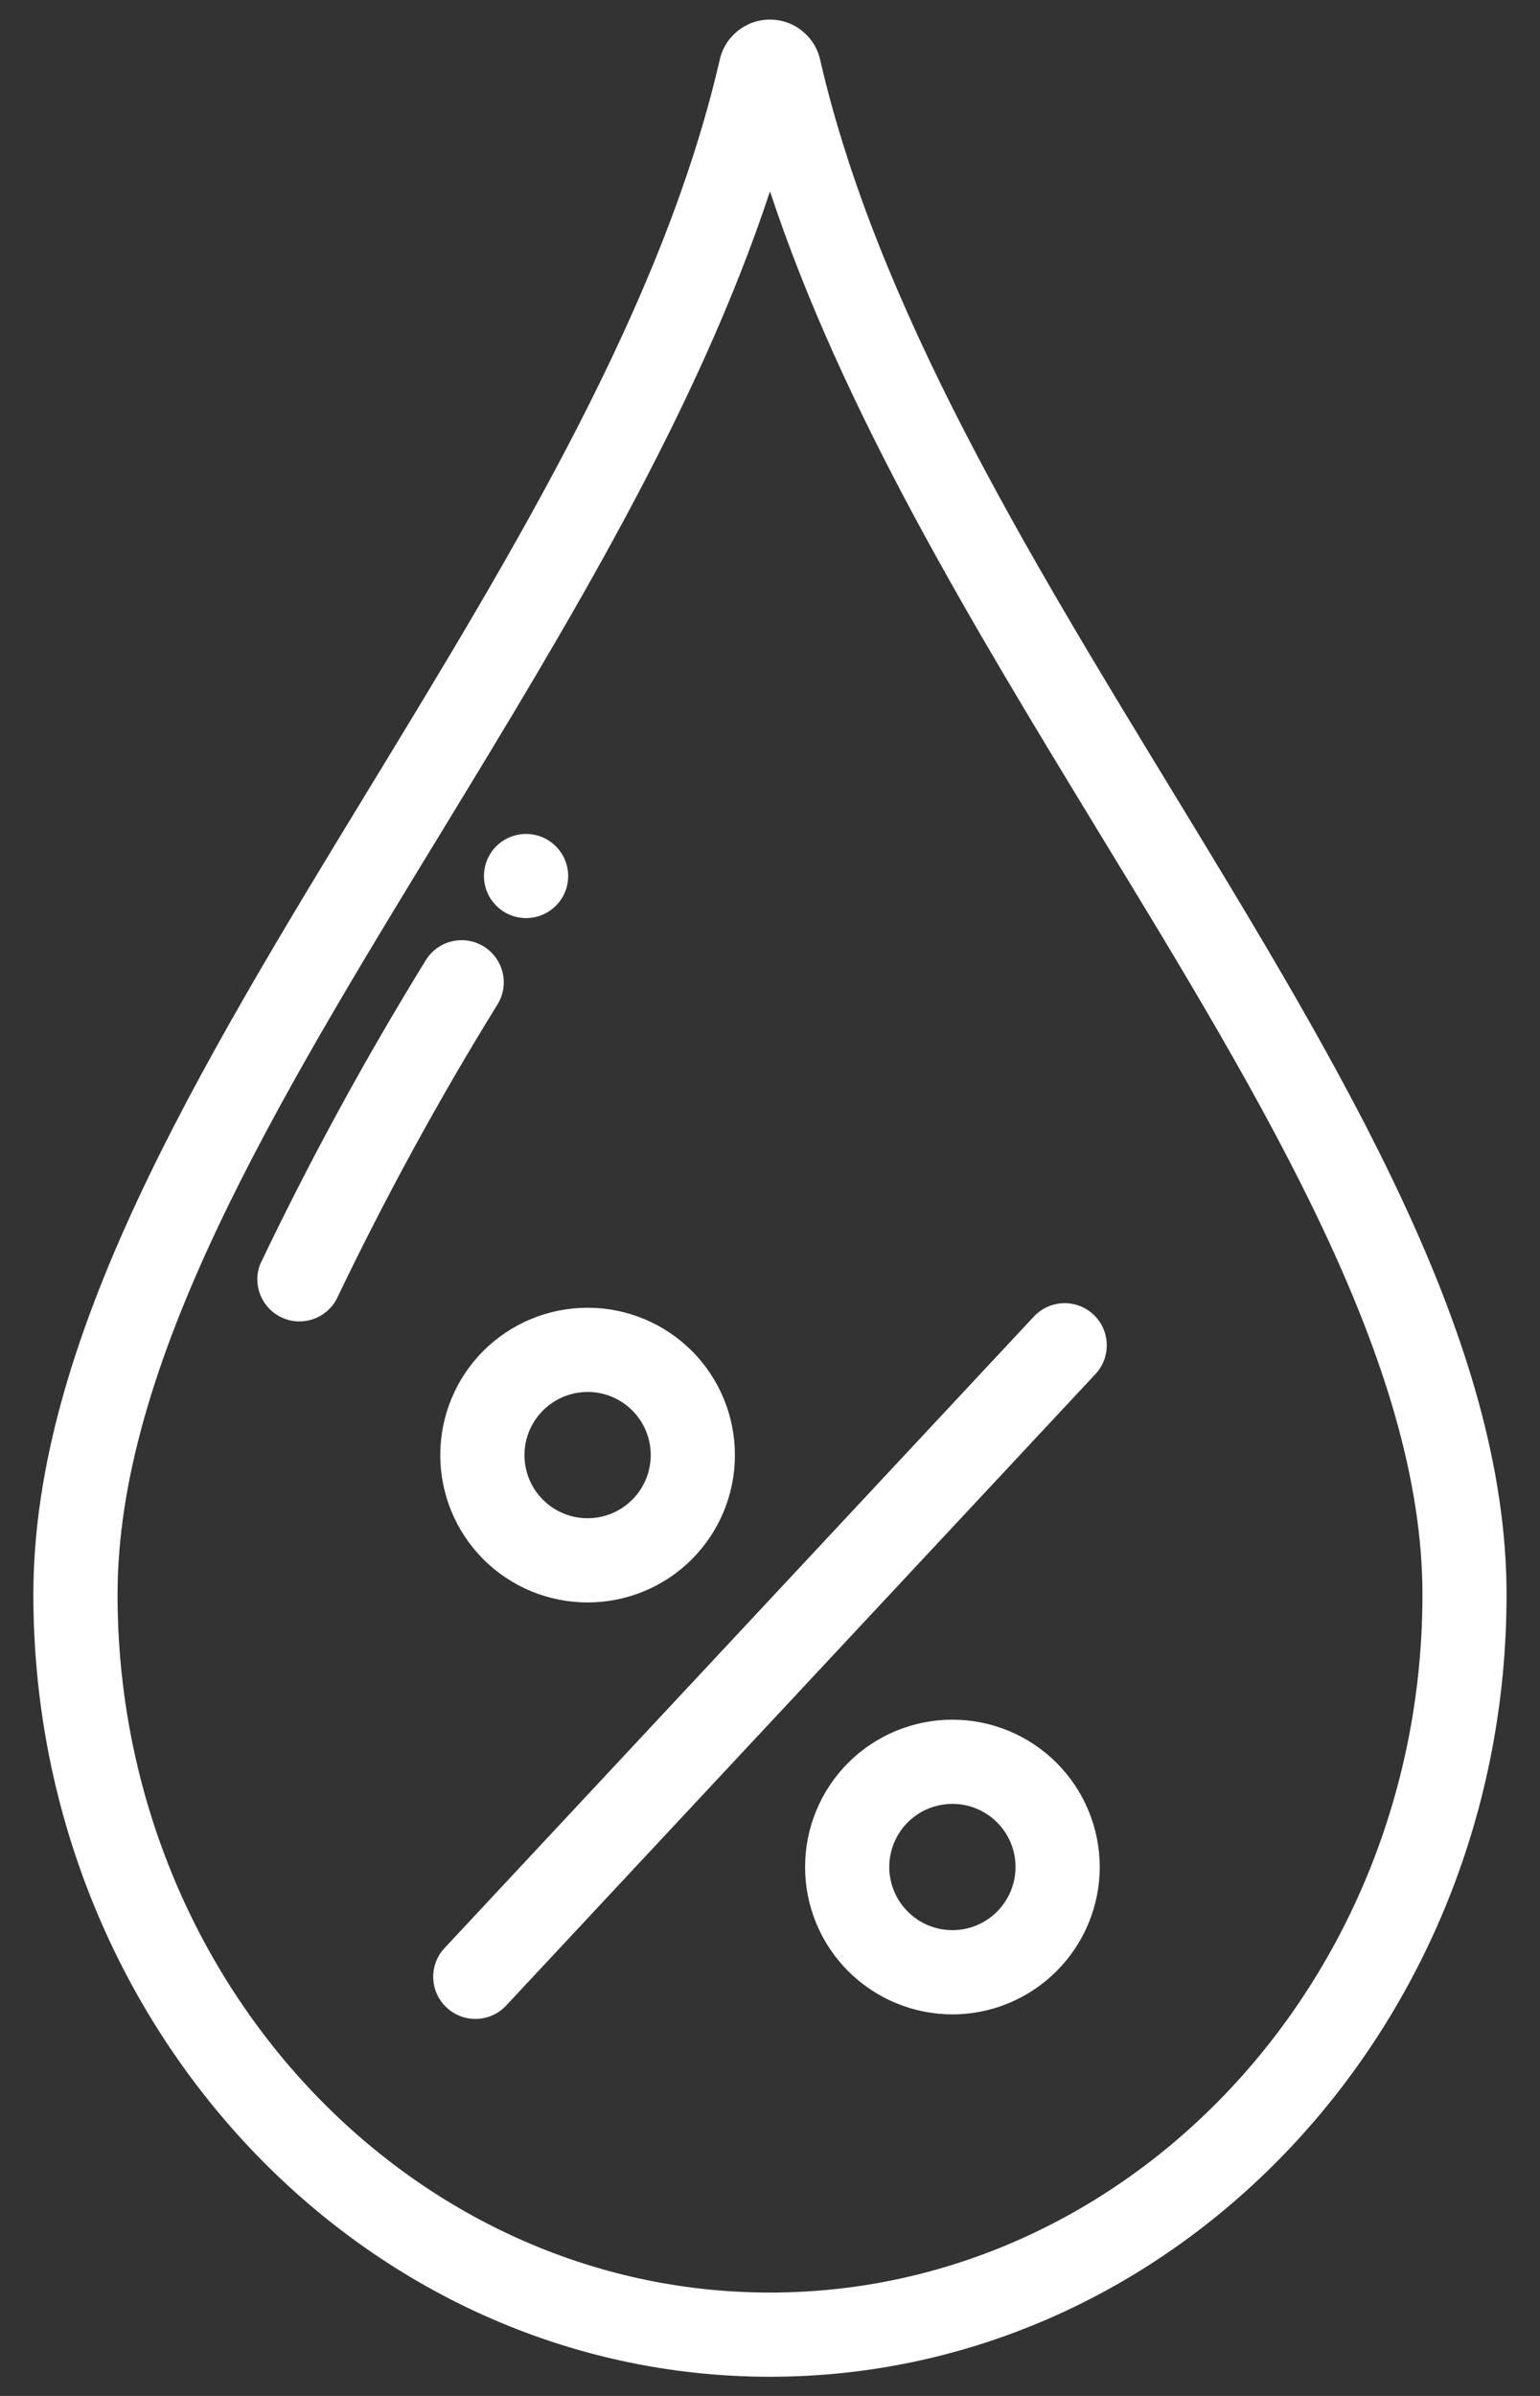 <svg width="18" height="28" viewBox="0 0 18 28" fill="none" xmlns="http://www.w3.org/2000/svg">
<rect x="0" y="0" width="18" height="28" fill="#333333" stroke="none"/>
<path d="M9 27.776C4.253 27.776 0.39 23.676 0.39 18.636C0.39 15.657 2.297 12.527 4.316 9.213C6.002 6.445 7.746 3.581 8.41 0.709H8.41C8.468 0.427 8.718 0.226 9.005 0.229C9.293 0.232 9.538 0.438 9.591 0.72C10.257 3.589 11.999 6.448 13.683 9.213C15.7 12.527 17.609 15.658 17.609 18.636C17.61 23.676 13.747 27.776 9 27.776L9 27.776ZM9 2.236C8.148 4.816 6.632 7.306 5.158 9.726C3.211 12.917 1.374 15.933 1.374 18.636C1.374 23.133 4.795 26.792 9 26.792C13.205 26.792 16.626 23.133 16.626 18.636C16.626 15.933 14.79 12.918 12.844 9.726C11.367 7.299 9.846 4.802 9 2.236H9Z" fill="white"/>
<path d="M3.04 14.776C3.621 13.559 4.267 12.374 4.974 11.226C5.114 10.993 5.416 10.918 5.649 11.058C5.882 11.198 5.958 11.5 5.818 11.733C5.128 12.849 4.499 14.002 3.933 15.185C3.809 15.413 3.53 15.506 3.295 15.398C3.059 15.29 2.948 15.018 3.04 14.776Z" fill="white"/>
<path d="M5.196 22.766L12.084 15.386V15.386C12.27 15.187 12.582 15.177 12.78 15.362C12.979 15.548 12.989 15.859 12.804 16.058L5.916 23.438C5.73 23.637 5.418 23.647 5.22 23.461C5.021 23.276 5.011 22.964 5.196 22.766Z" fill="white"/>
<path d="M6.868 18.727C6.411 18.727 5.973 18.546 5.65 18.223C5.327 17.899 5.146 17.462 5.146 17.005C5.146 16.548 5.327 16.11 5.65 15.787C5.973 15.464 6.411 15.283 6.868 15.283C7.325 15.283 7.763 15.464 8.086 15.787C8.409 16.11 8.59 16.548 8.59 17.005C8.59 17.462 8.409 17.899 8.086 18.223C7.763 18.546 7.325 18.727 6.868 18.727ZM6.868 16.267C6.57 16.267 6.301 16.447 6.186 16.723C6.072 16.998 6.135 17.316 6.346 17.527C6.557 17.738 6.875 17.801 7.15 17.687C7.426 17.573 7.606 17.303 7.606 17.005C7.606 16.597 7.276 16.267 6.868 16.267Z" fill="white"/>
<path d="M11.132 23.541C10.675 23.541 10.237 23.359 9.914 23.036C9.591 22.713 9.41 22.275 9.41 21.819C9.41 21.362 9.591 20.924 9.914 20.601C10.237 20.278 10.675 20.097 11.132 20.097C11.588 20.097 12.026 20.278 12.349 20.601C12.672 20.924 12.854 21.362 12.854 21.819C12.854 22.275 12.672 22.713 12.349 23.036C12.026 23.359 11.588 23.541 11.132 23.541ZM11.132 21.081C10.833 21.081 10.564 21.26 10.45 21.536C10.336 21.812 10.399 22.13 10.61 22.34C10.821 22.552 11.139 22.615 11.414 22.501C11.69 22.386 11.87 22.117 11.87 21.819C11.87 21.411 11.539 21.081 11.132 21.081Z" fill="white"/>
<path d="M6.641 10.238C6.641 10.437 6.521 10.616 6.337 10.692C6.153 10.768 5.941 10.726 5.801 10.585C5.66 10.445 5.618 10.233 5.694 10.049C5.77 9.865 5.949 9.746 6.148 9.746C6.279 9.746 6.404 9.797 6.496 9.89C6.589 9.982 6.641 10.107 6.641 10.238Z" fill="white"/>
</svg>
